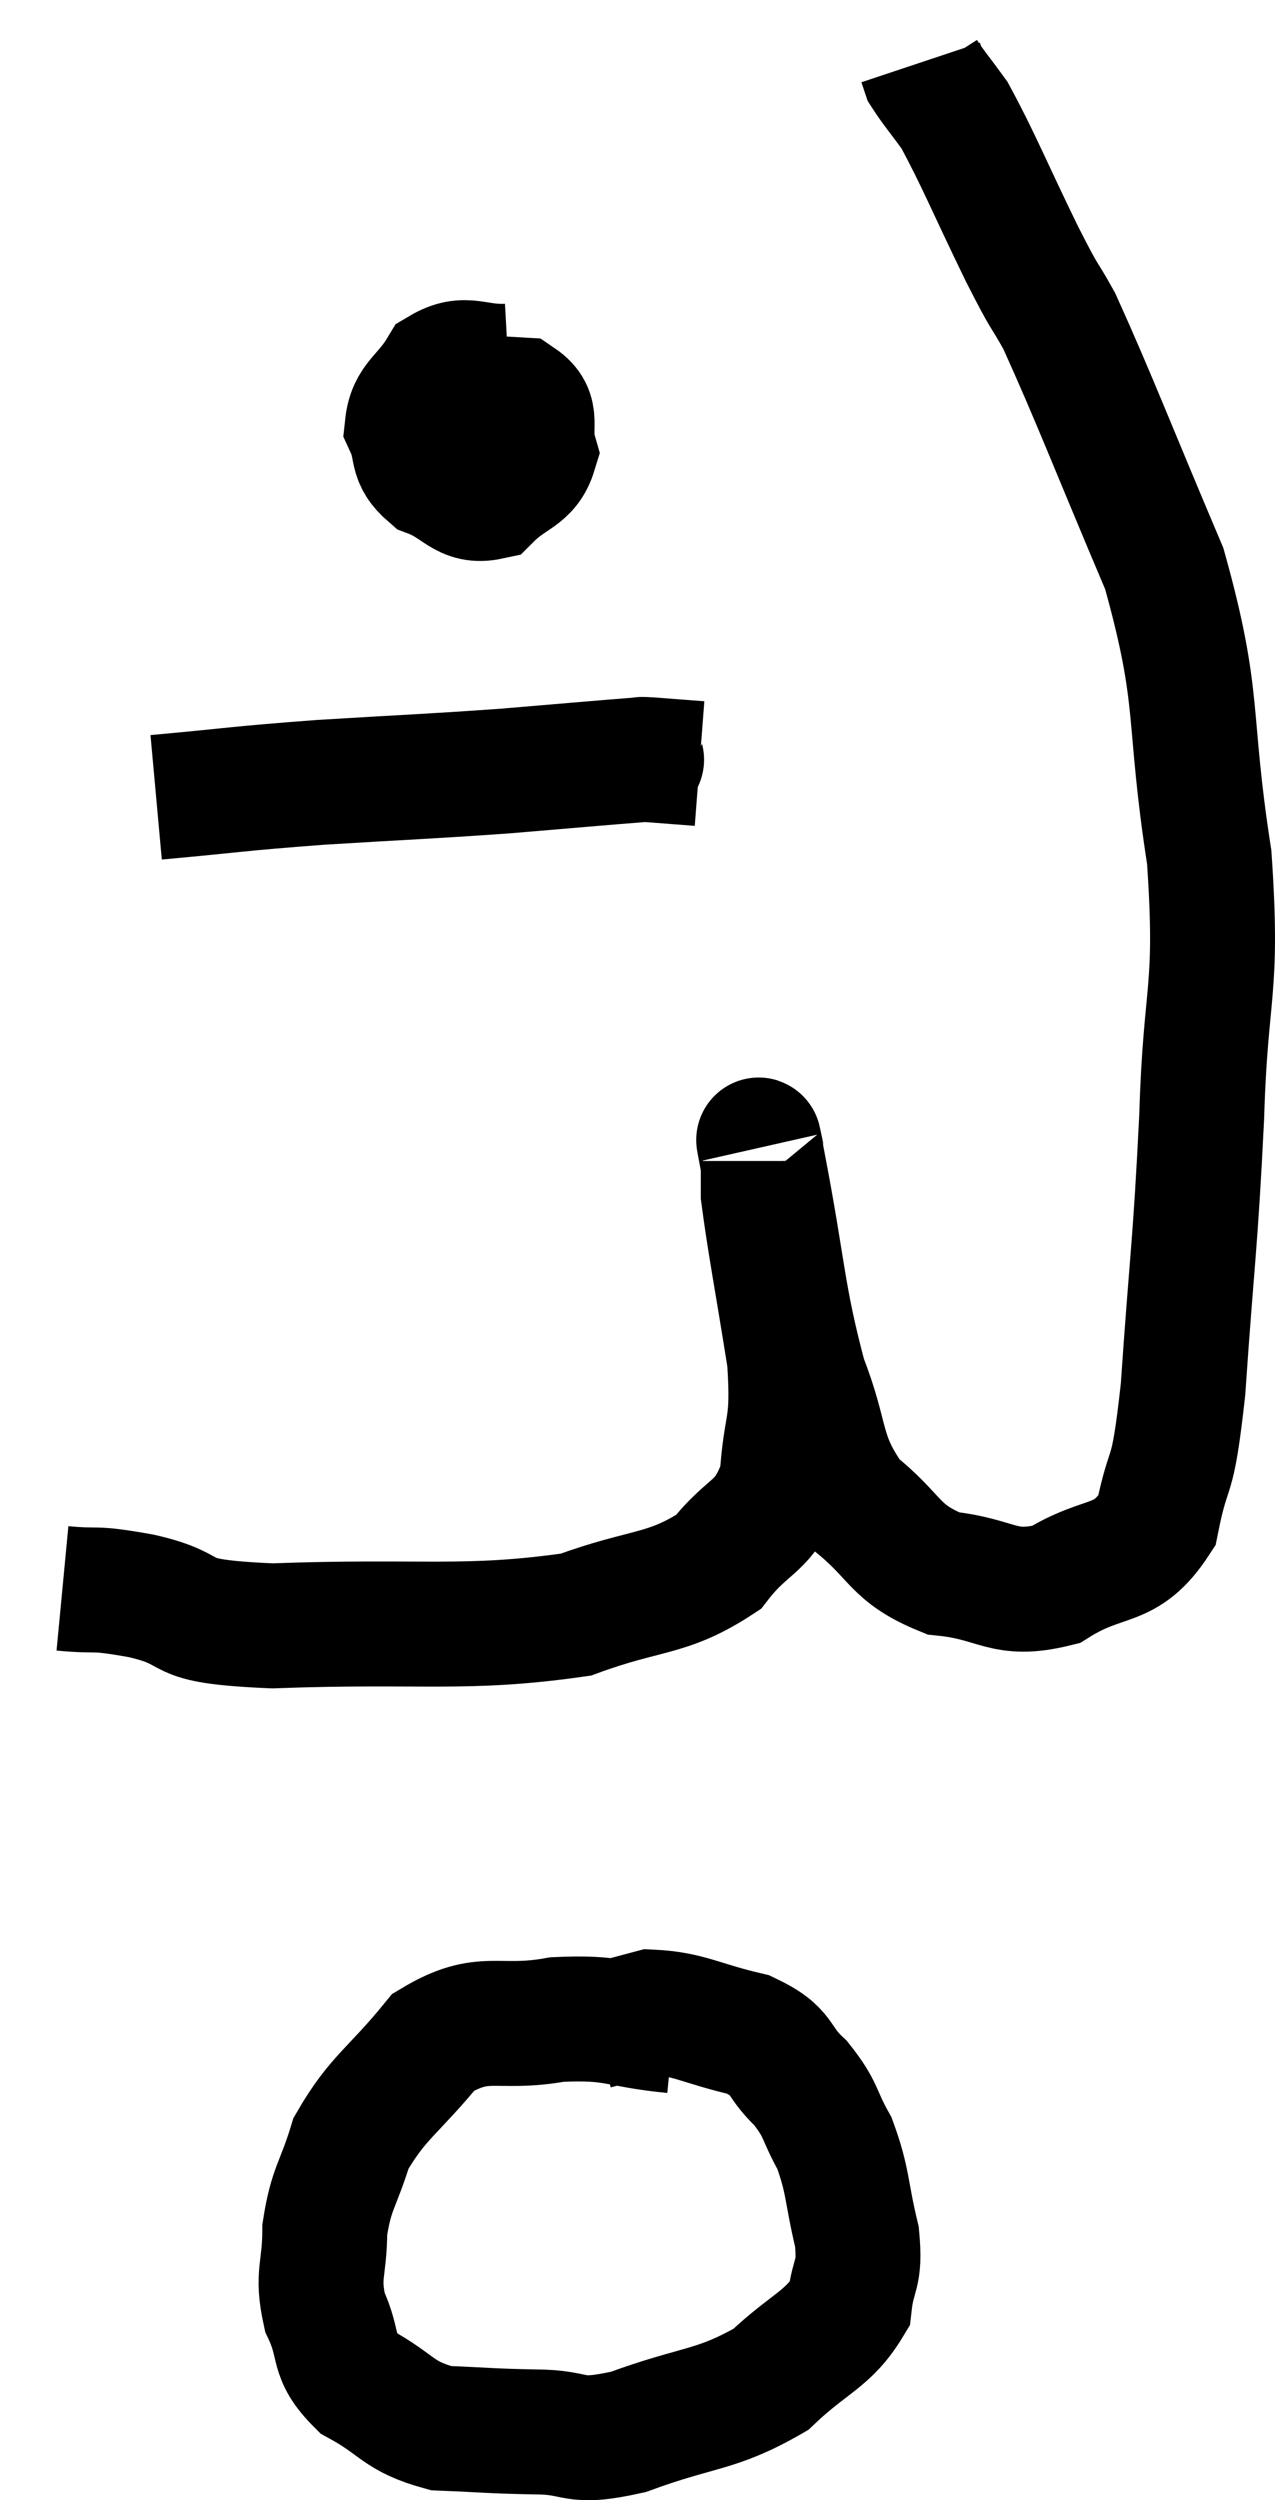 <svg xmlns="http://www.w3.org/2000/svg" viewBox="11.9 3.44 20.413 40.013" width="20.413" height="40.013"><path d="M 12.9 28.86 C 13.53 28.92, 13.32 28.83, 14.16 28.98 C 15.21 29.22, 14.52 29.385, 16.26 29.46 C 18.69 29.37, 19.335 29.535, 21.12 29.28 C 22.26 28.86, 22.575 28.98, 23.4 28.44 C 23.91 27.78, 24.135 27.93, 24.42 27.12 C 24.48 26.16, 24.615 26.34, 24.54 25.2 C 24.33 23.88, 24.225 23.355, 24.12 22.56 C 24.12 22.29, 24.12 22.14, 24.12 22.02 C 24.12 22.05, 23.955 21.21, 24.12 22.08 C 24.45 23.79, 24.42 24.15, 24.78 25.5 C 25.17 26.49, 25.005 26.7, 25.56 27.48 C 26.28 28.05, 26.19 28.29, 27 28.62 C 27.9 28.71, 27.945 29.01, 28.8 28.8 C 29.61 28.29, 29.91 28.56, 30.42 27.78 C 30.63 26.73, 30.66 27.3, 30.84 25.68 C 30.99 23.49, 31.035 23.43, 31.14 21.3 C 31.2 19.23, 31.41 19.35, 31.26 17.16 C 30.9 14.85, 31.14 14.685, 30.54 12.54 C 29.7 10.56, 29.43 9.84, 28.86 8.58 C 28.56 8.04, 28.68 8.325, 28.26 7.5 C 27.72 6.39, 27.57 6, 27.18 5.28 C 26.94 4.95, 26.835 4.83, 26.7 4.62 C 26.67 4.53, 26.655 4.485, 26.64 4.44 L 26.64 4.44" fill="none" stroke="black" stroke-width="2"></path><path d="M 20.04 9.3 C 19.5 9.33, 19.365 9.12, 18.96 9.36 C 18.69 9.81, 18.465 9.84, 18.42 10.26 C 18.6 10.65, 18.45 10.755, 18.78 11.04 C 19.26 11.22, 19.32 11.49, 19.74 11.4 C 20.1 11.04, 20.34 11.07, 20.46 10.68 C 20.34 10.26, 20.55 10.065, 20.22 9.84 C 19.68 9.81, 19.485 9.795, 19.14 9.78 C 18.99 9.78, 18.93 9.54, 18.84 9.78 C 18.81 10.26, 18.63 10.515, 18.78 10.74 C 19.11 10.71, 19.2 10.8, 19.44 10.68 C 19.59 10.47, 19.665 10.365, 19.74 10.26 L 19.74 10.26" fill="none" stroke="black" stroke-width="2"></path><path d="M 14.4 16.2 C 15.72 16.08, 15.645 16.065, 17.04 15.96 C 18.51 15.87, 18.705 15.87, 19.98 15.78 C 21.06 15.69, 21.555 15.645, 22.14 15.6 C 22.23 15.6, 22.08 15.585, 22.32 15.6 L 23.1 15.66" fill="none" stroke="black" stroke-width="2"></path><path d="M 22.68 35.94 C 21.75 35.85, 21.78 35.715, 20.82 35.76 C 19.83 35.94, 19.665 35.625, 18.84 36.12 C 18.18 36.93, 17.955 36.99, 17.52 37.74 C 17.31 38.43, 17.205 38.445, 17.1 39.12 C 17.1 39.78, 16.965 39.825, 17.1 40.44 C 17.37 41.01, 17.175 41.115, 17.64 41.58 C 18.3 41.94, 18.255 42.105, 18.96 42.3 C 19.71 42.33, 19.71 42.345, 20.46 42.36 C 21.21 42.36, 21.015 42.57, 21.96 42.36 C 23.1 41.94, 23.355 42.03, 24.24 41.52 C 24.87 40.92, 25.155 40.89, 25.5 40.32 C 25.56 39.78, 25.68 39.885, 25.62 39.24 C 25.44 38.49, 25.485 38.355, 25.26 37.74 C 24.99 37.26, 25.065 37.215, 24.72 36.78 C 24.3 36.39, 24.48 36.285, 23.88 36 C 23.1 35.82, 22.935 35.67, 22.32 35.64 L 21.42 35.88" fill="none" stroke="black" stroke-width="2"></path></svg>